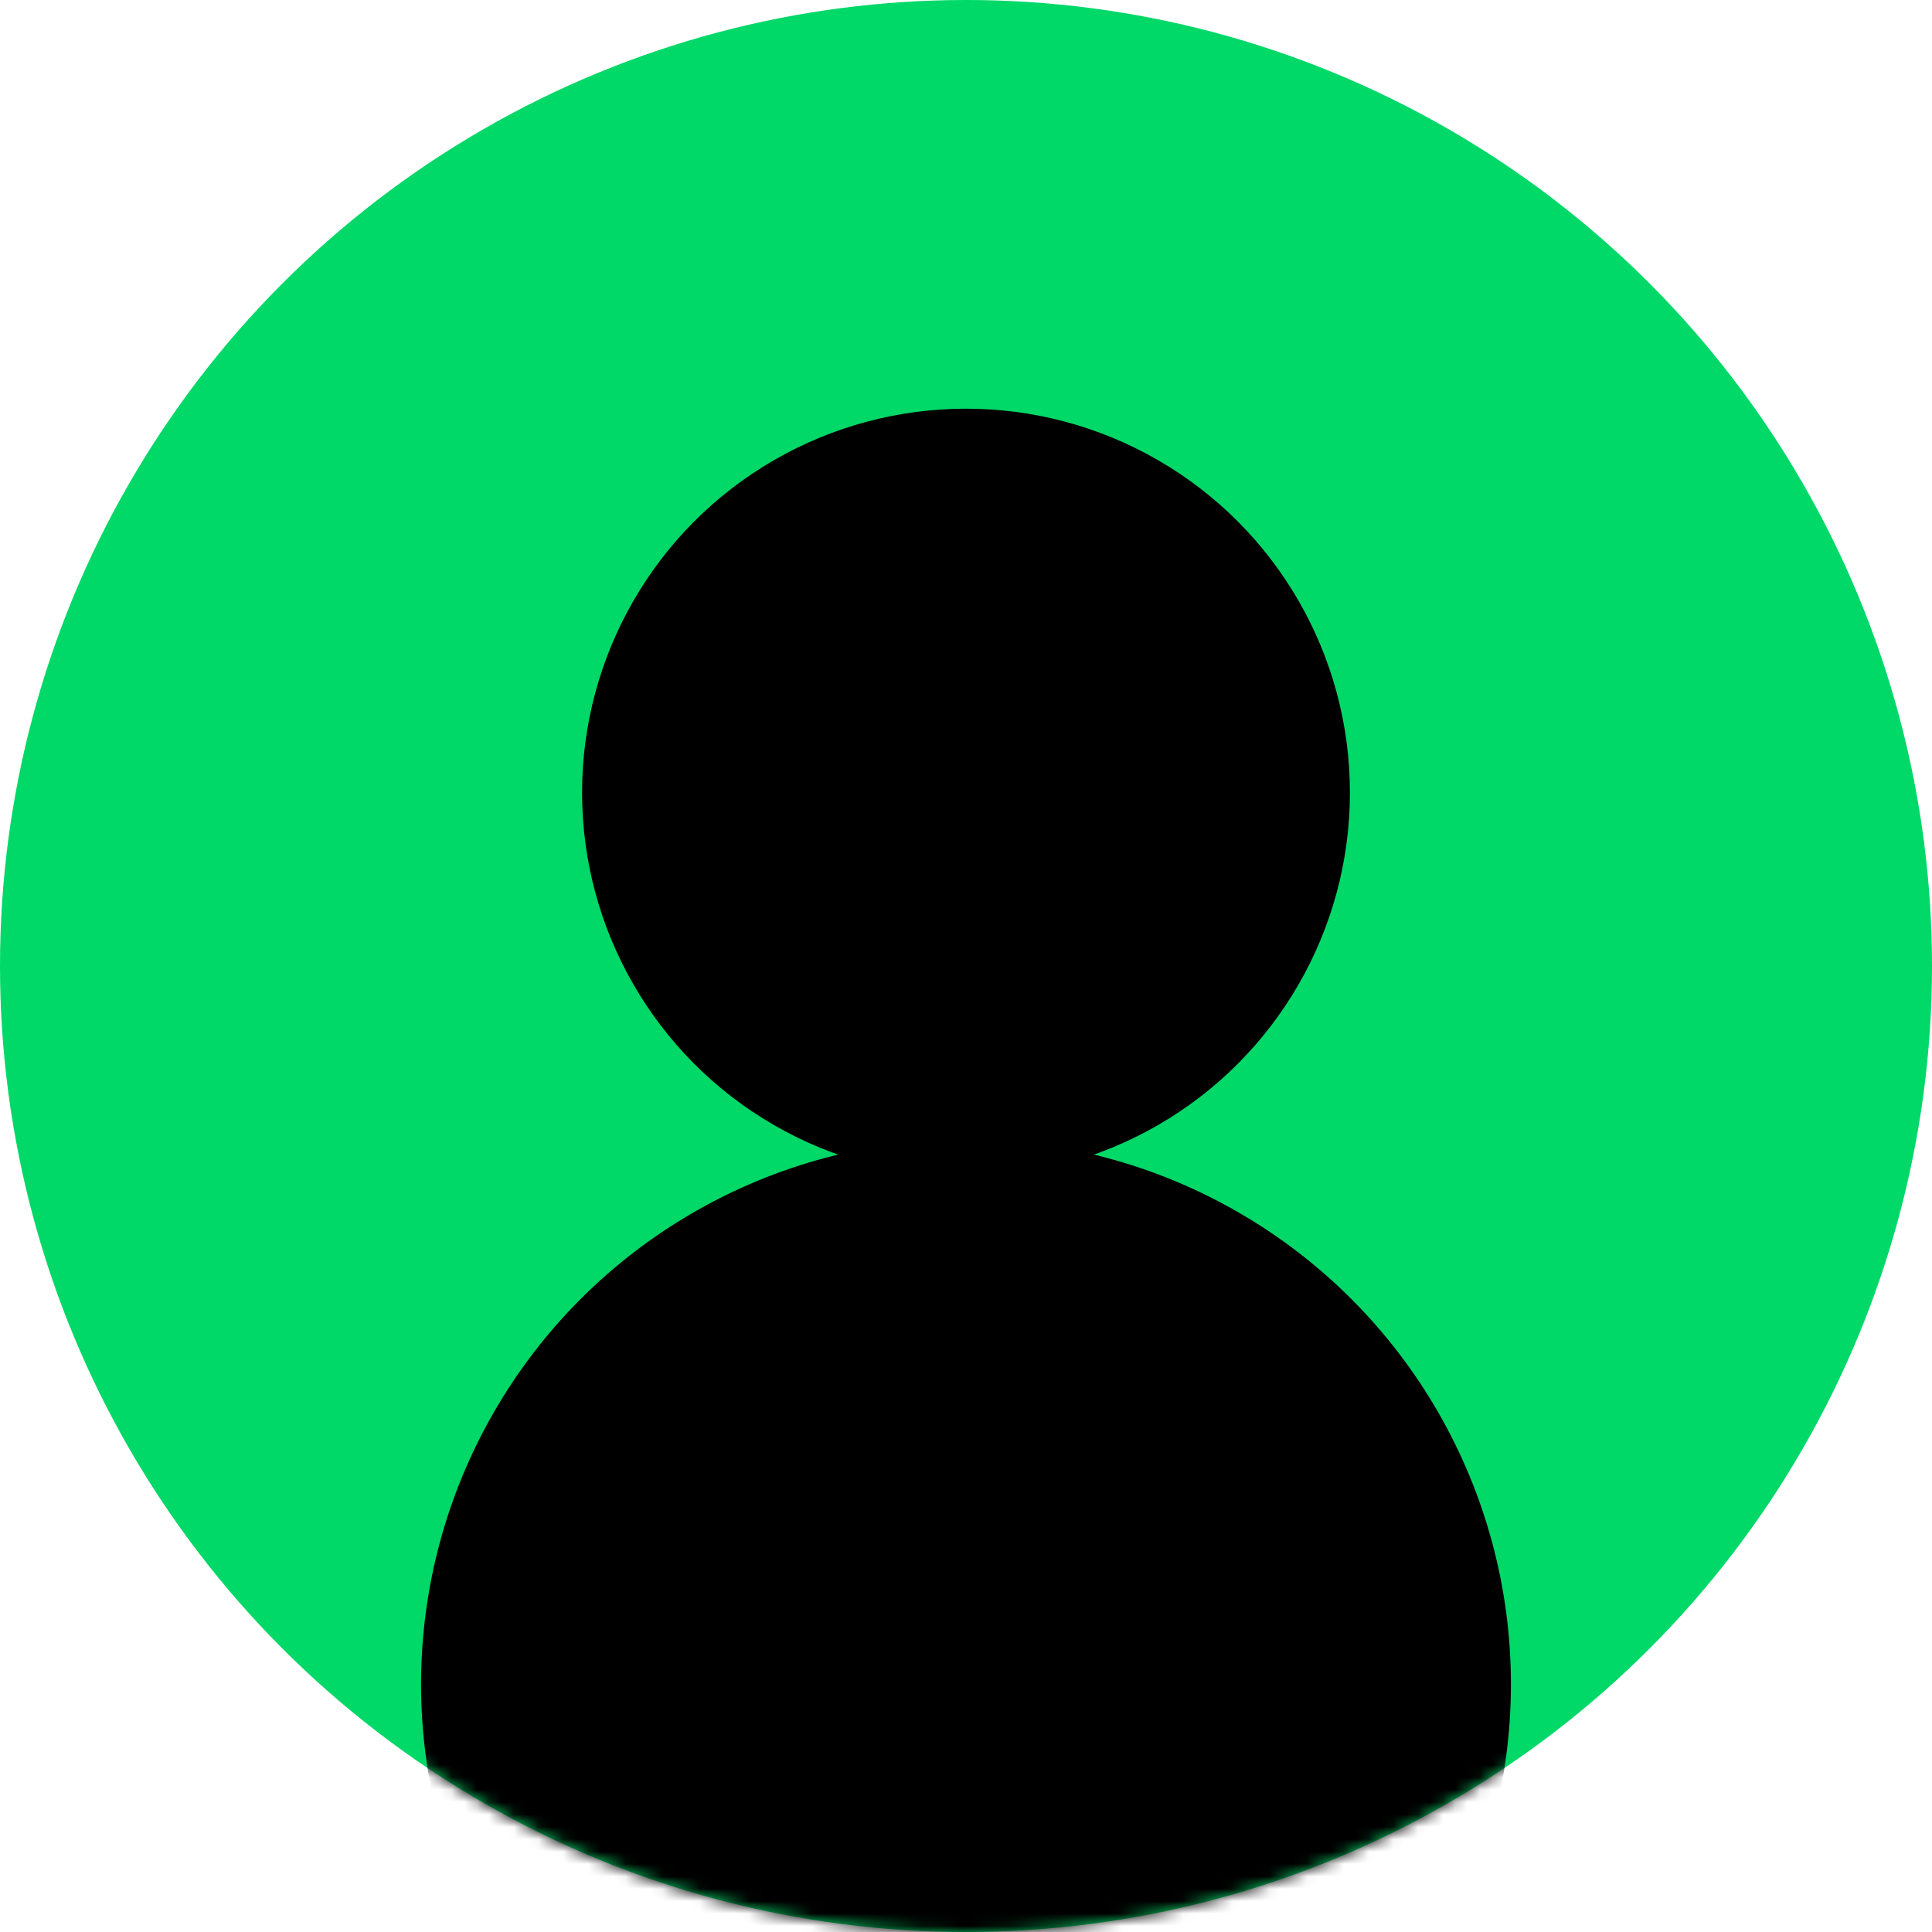 <?xml version="1.0" encoding="UTF-8"?>
<svg width="156px" height="156px" viewBox="0 0 156 156" version="1.1" xmlns="http://www.w3.org/2000/svg" xmlns:xlink="http://www.w3.org/1999/xlink">
    <!-- Generator: Sketch 40.2 (33826) - http://www.bohemiancoding.com/sketch -->
    <title>transavia aanmeld icoon</title>
    <desc>Created with Sketch.</desc>
    <defs>
        <circle id="path-1" cx="78" cy="78" r="78"></circle>
    </defs>
    <g id="Page-1" stroke="none" stroke-width="1" fill="none" fill-rule="evenodd">
        <mask id="mask-2" fill="white">
            <use xlink:href="#path-1"></use>
        </mask>
        <use id="Oval" fill="#00D868" xlink:href="#path-1"></use>
        <circle id="Oval-2-Copy" fill="#000000" mask="url(#mask-2)" cx="78" cy="136" r="44"></circle>
        <circle id="Oval-2" fill="#000000" mask="url(#mask-2)" cx="78" cy="64" r="31"></circle>
    </g>
</svg>